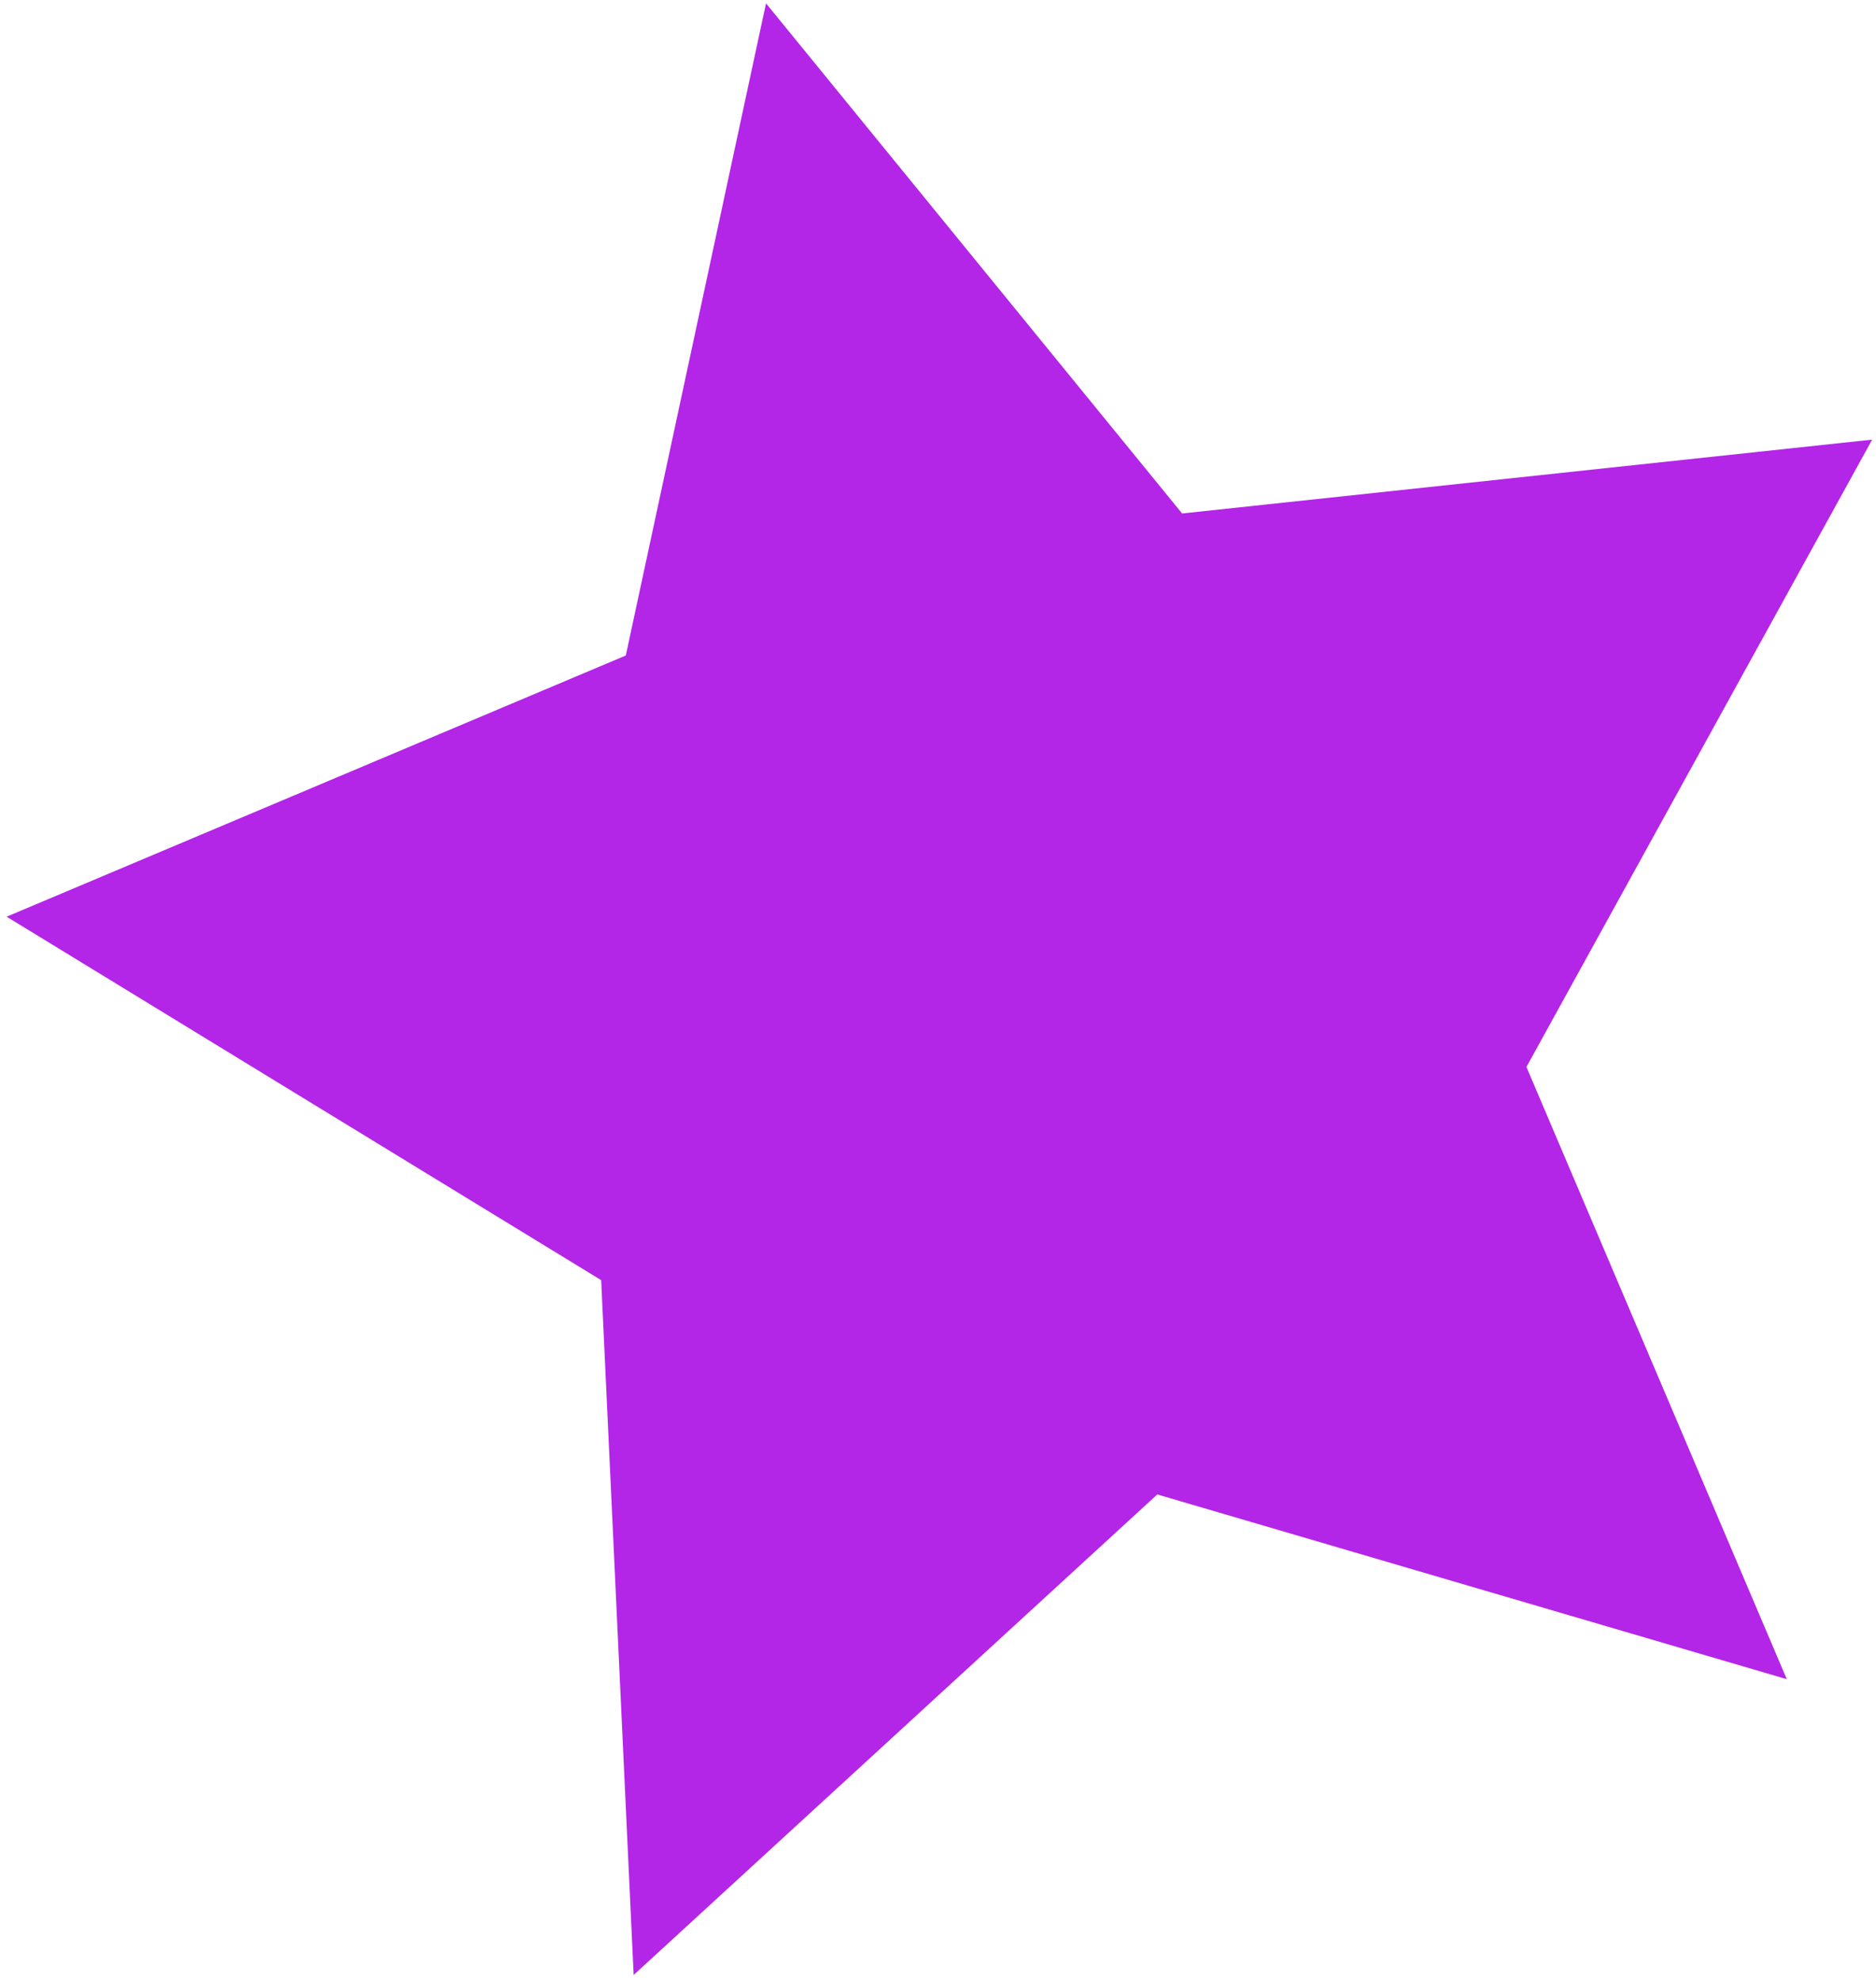 <svg width="196" height="207" viewBox="0 0 196 207" fill="none" xmlns="http://www.w3.org/2000/svg">
<path d="M80.032 0.35L65.383 68.487L0.693 95.776L62.809 133.752L66.203 206.345L120.911 156.14L186.678 175.441L159.478 111.476L195.598 45.933L123.504 53.649L80.032 0.35Z" fill="#B325E7"/>
</svg>

